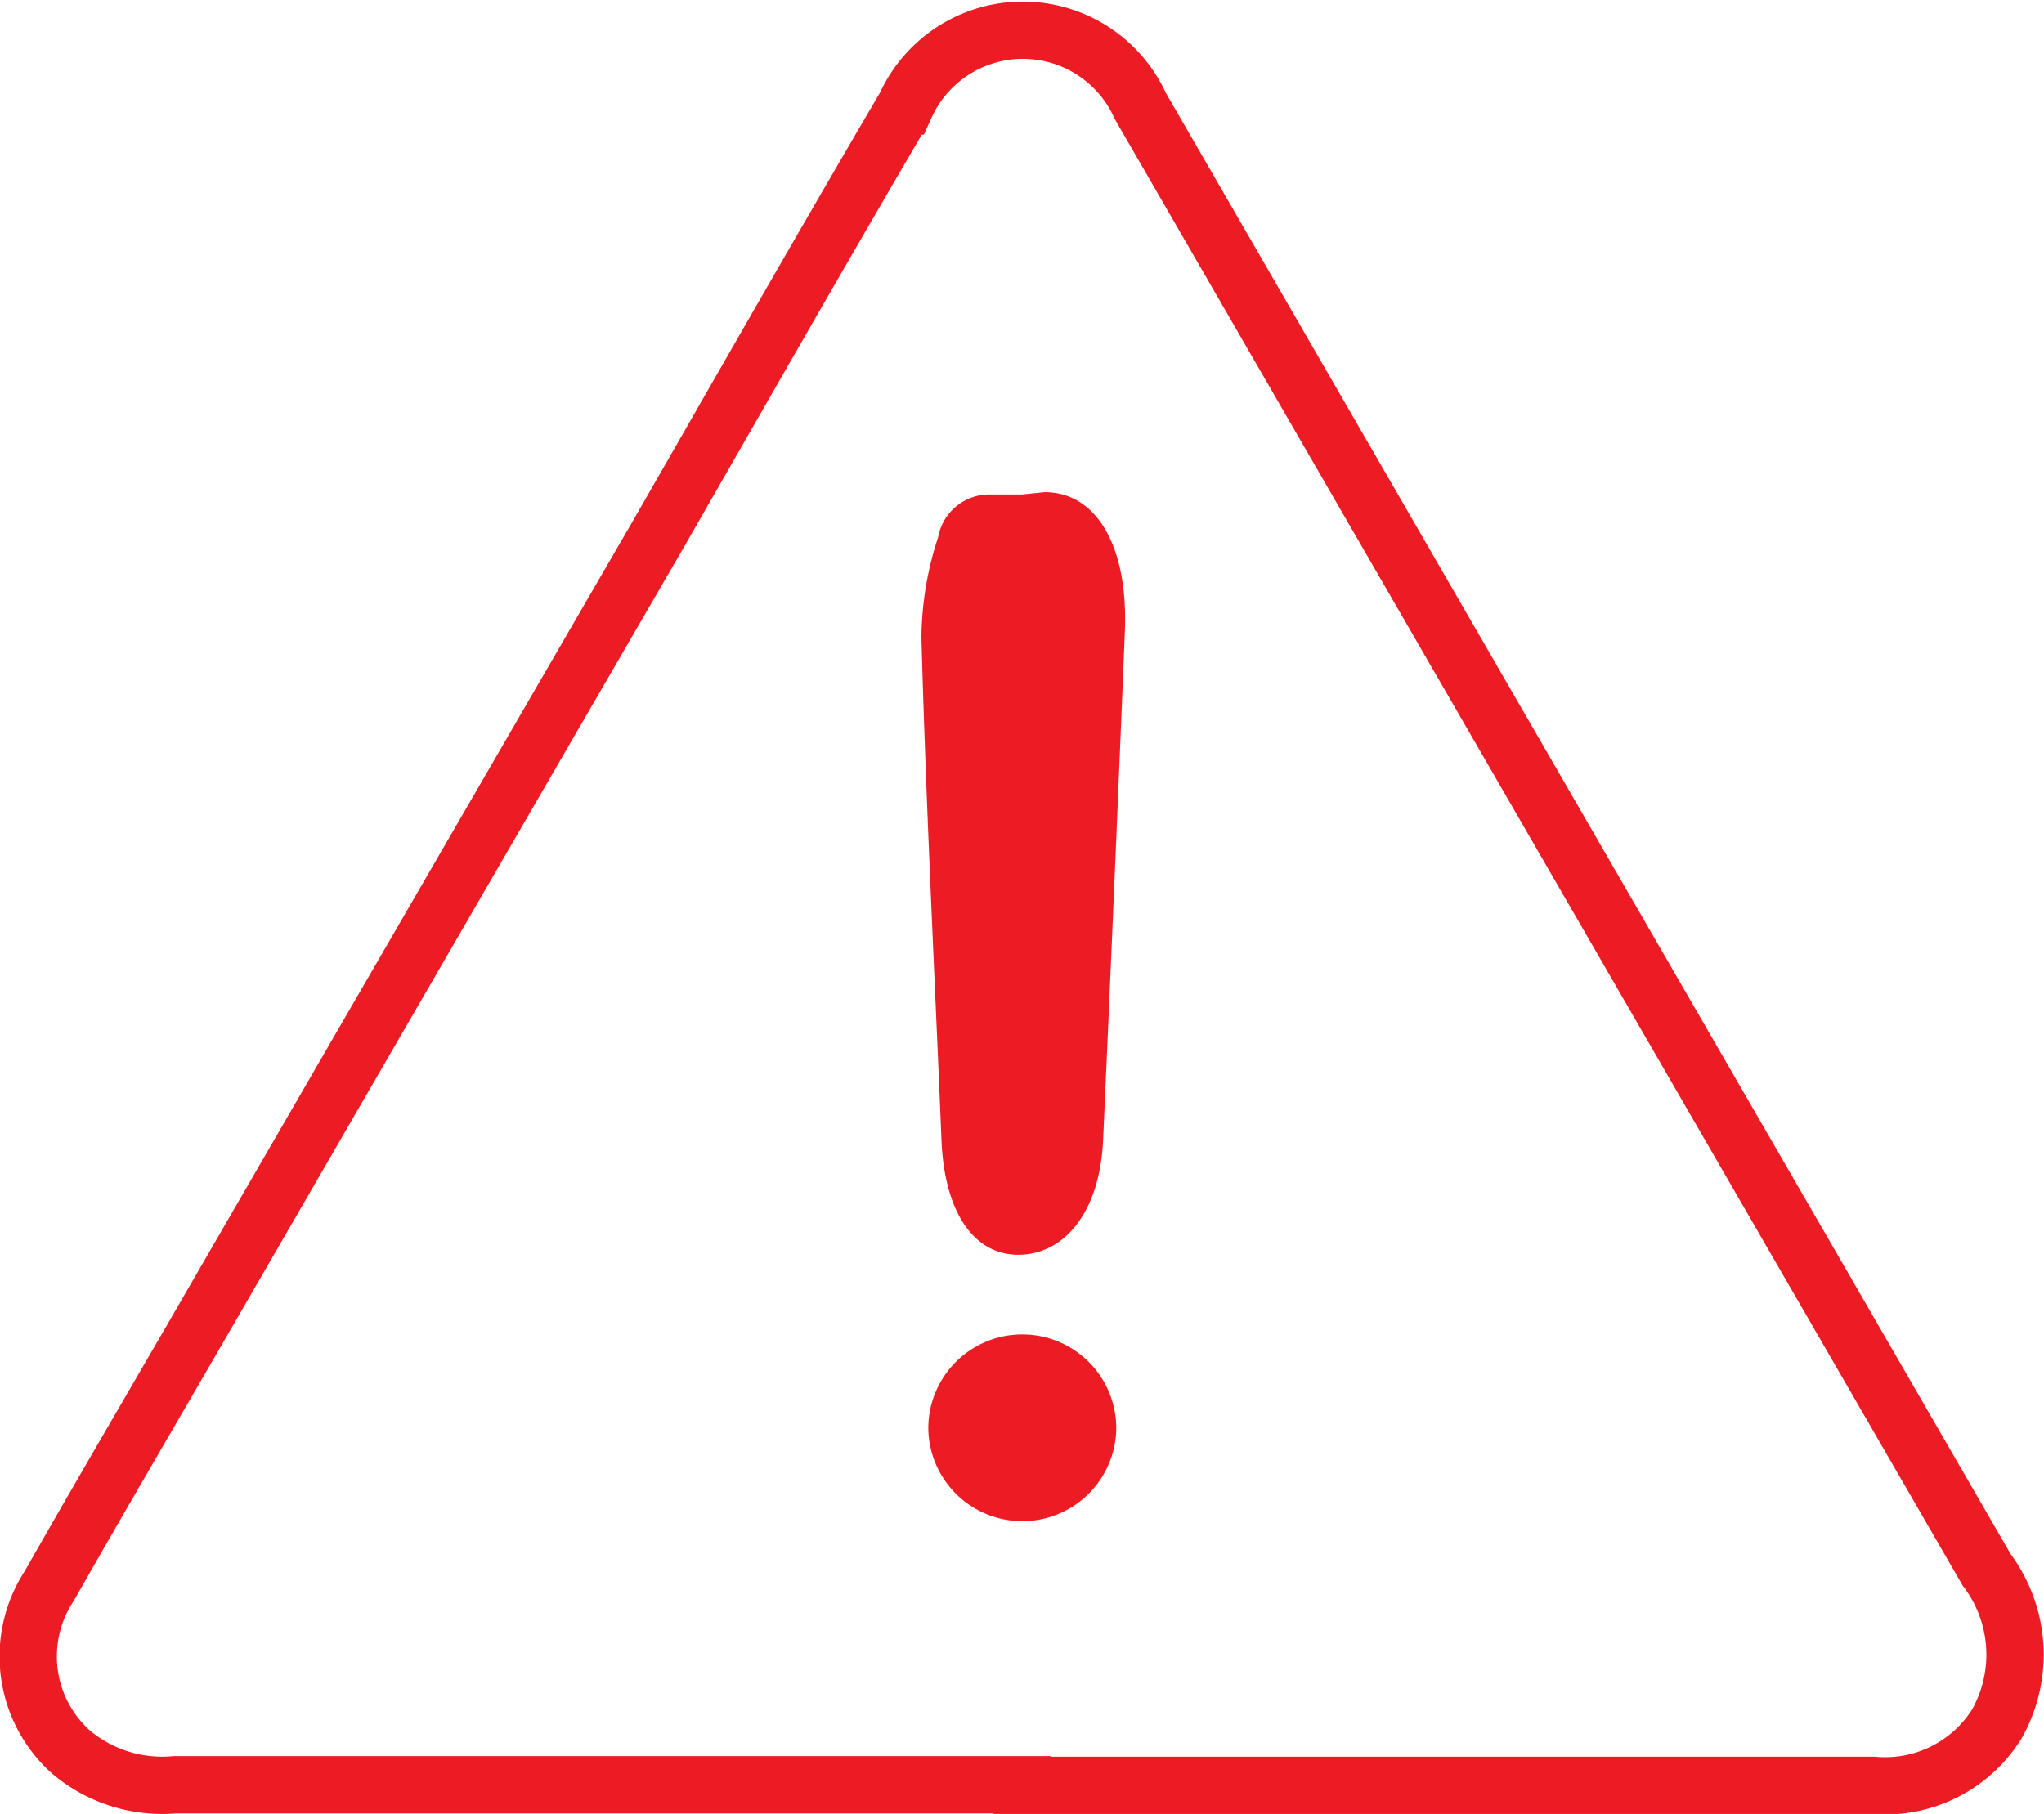 <svg xmlns="http://www.w3.org/2000/svg" viewBox="0 0 35.67 31.66"><defs><style>.cls-1{fill:#ed1c24;}.cls-2{fill:none;stroke:#ed1c24;stroke-miterlimit:10;}</style></defs><g id="Layer_2" data-name="Layer 2"><g id="Layer_1-2" data-name="Layer 1"><path class="cls-1" d="M17.84,8.63h-.59a.91.91,0,0,0-.88.75,5.73,5.73,0,0,0-.29,1.75c.08,2.93.23,5.85.35,8.77.05,1.25.56,2,1.34,2s1.42-.71,1.48-2q.2-4.44.38-8.88c.06-1.48-.49-2.43-1.4-2.43Z"/><path class="cls-2" d="M17.84,31.15H3.05a2.47,2.47,0,0,1-1.81-.57,2.24,2.24,0,0,1-.38-2.9c.83-1.46,1.68-2.91,2.52-4.36q4.05-7,8.11-14c1.43-2.49,2.86-5,4.31-7.47a2.25,2.25,0,0,1,4.1,0Q27.28,14.62,34.67,27.4a2.46,2.46,0,0,1,.17,2.7,2.3,2.3,0,0,1-2.15,1.06H17.84Z"/><path class="cls-1" d="M17.84,26.55a1.64,1.64,0,0,0,1.64-1.62,1.64,1.64,0,1,0-3.28,0A1.64,1.64,0,0,0,17.84,26.55Z"/></g></g></svg>